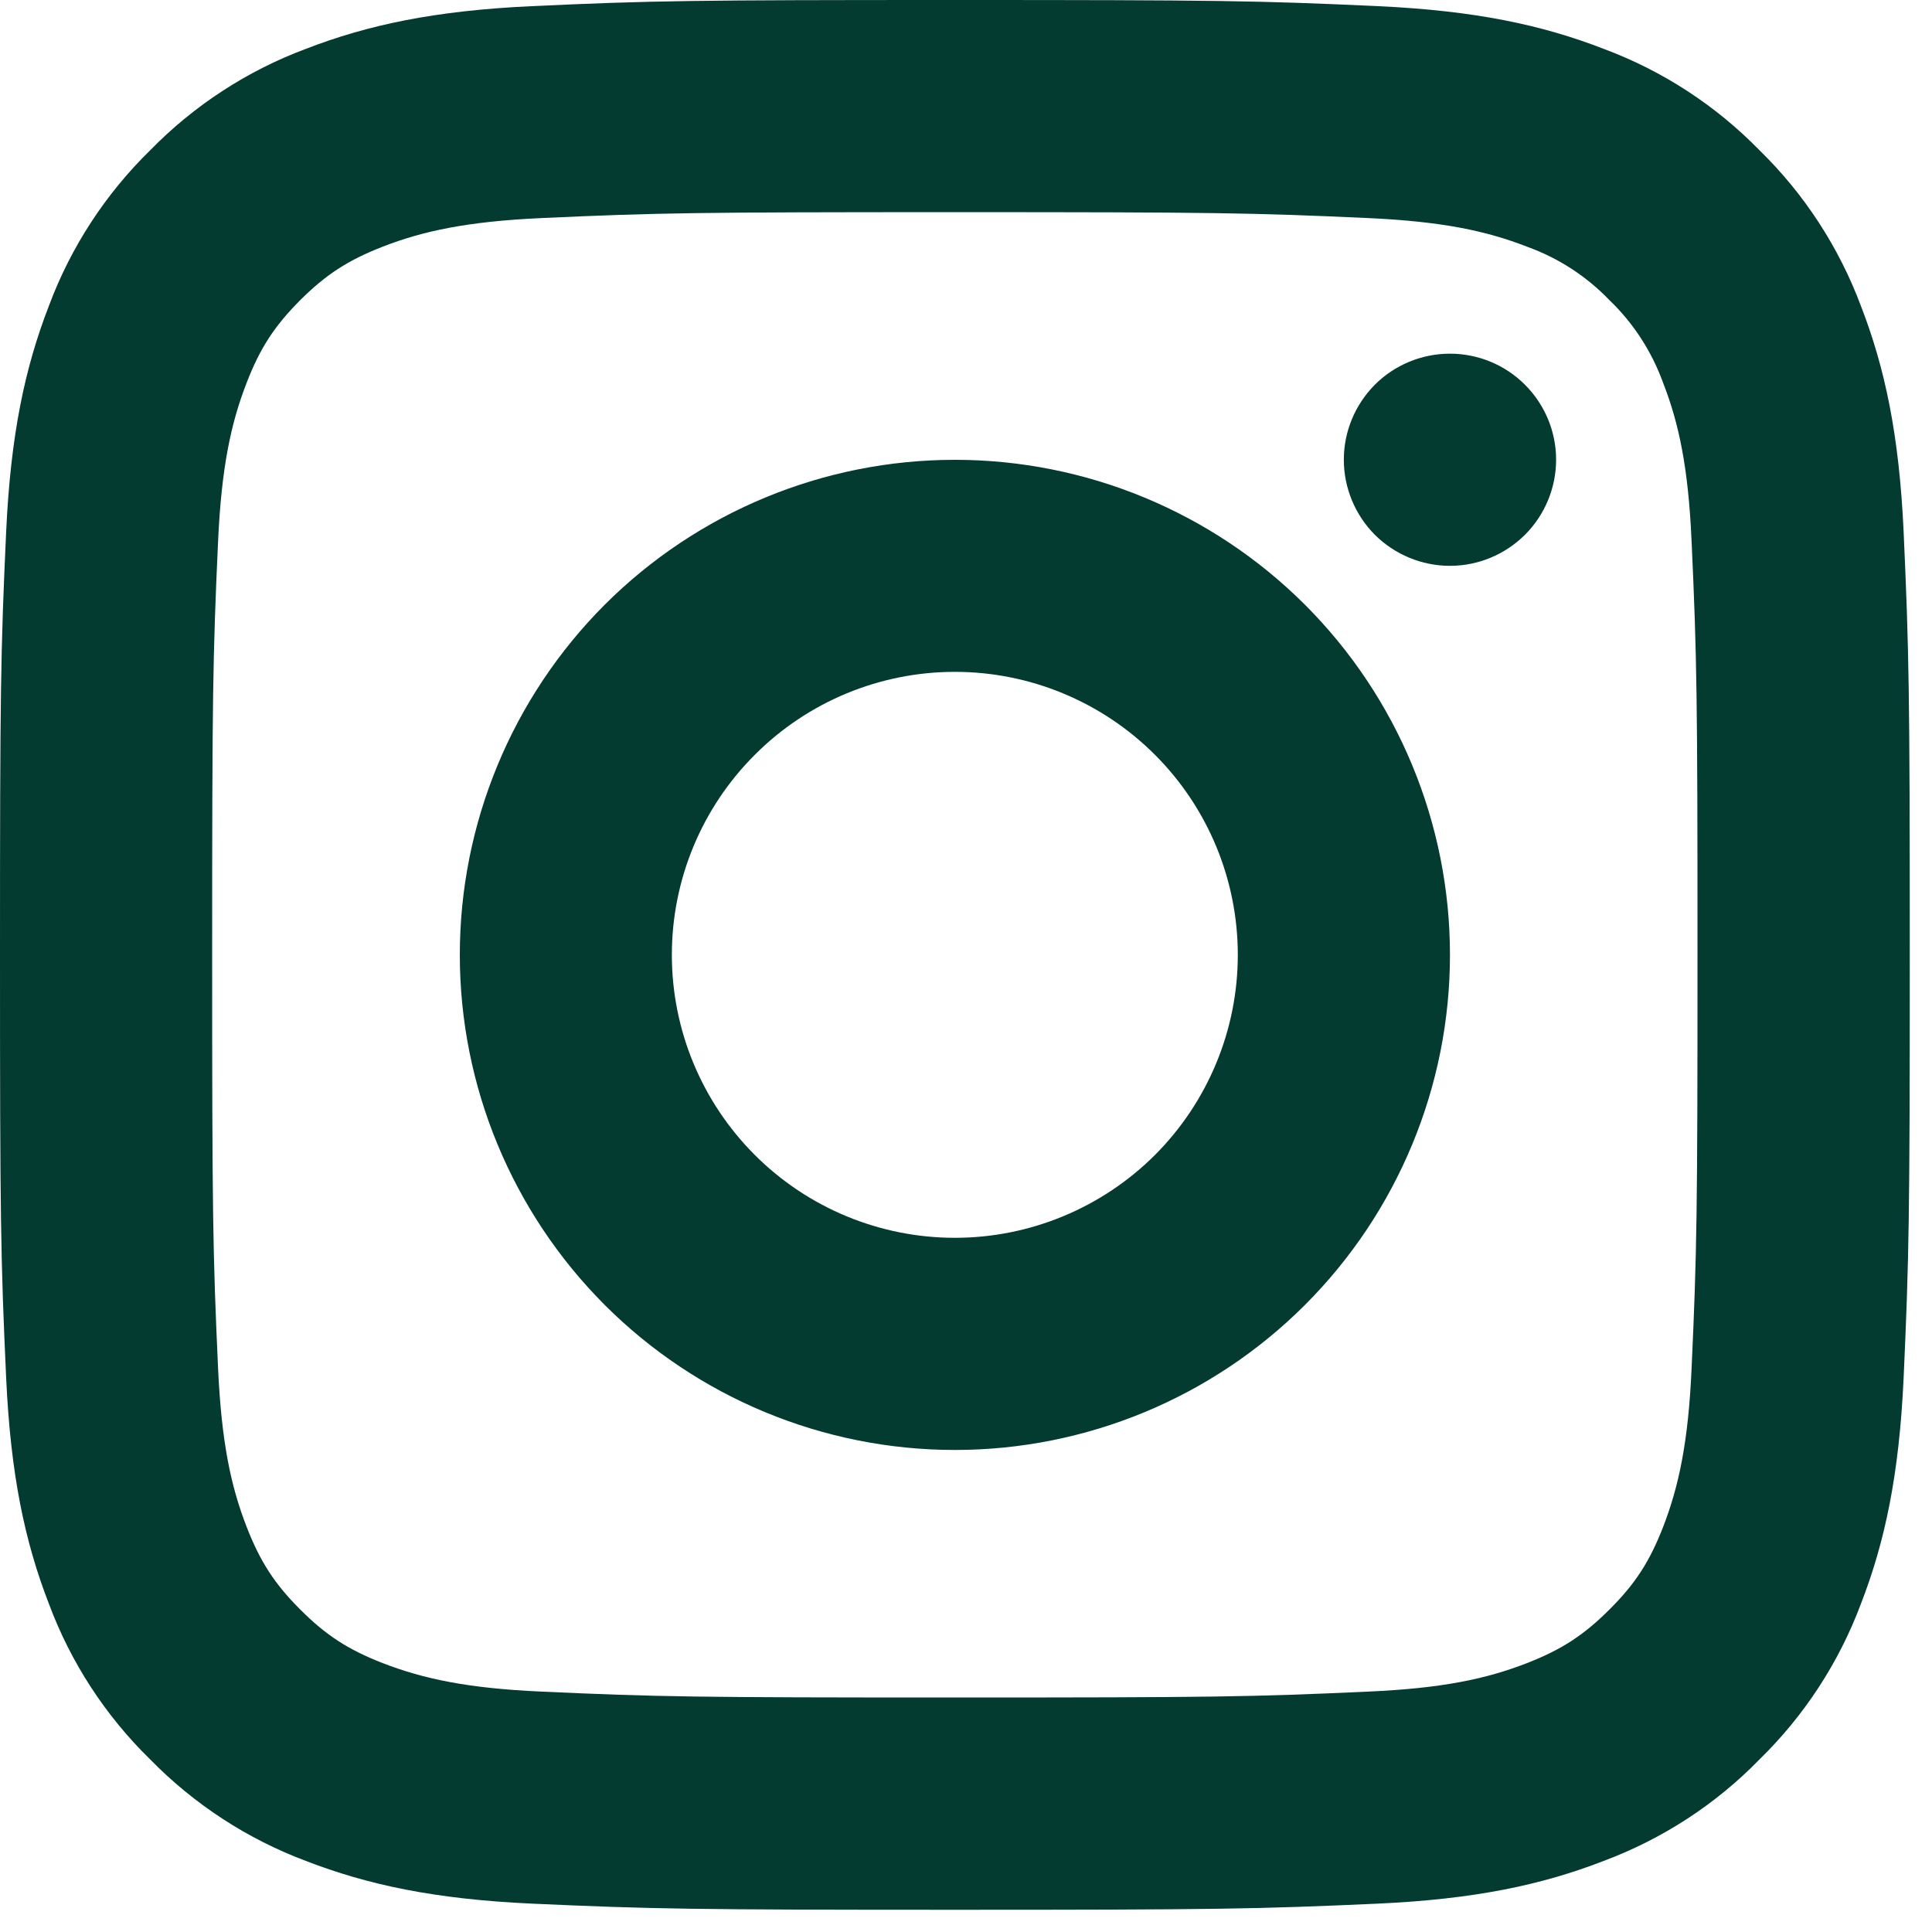 <svg width="16" height="16" viewBox="0 0 16 16" fill="none" xmlns="http://www.w3.org/2000/svg">
<g clip-path="url(#clip0)">
<path d="M11.412 0.051C12.215 0.088 12.77 0.206 13.282 0.405C13.768 0.586 14.209 0.873 14.571 1.244C14.943 1.607 15.229 2.047 15.411 2.533C15.61 3.046 15.728 3.601 15.765 4.403C15.81 5.398 15.816 5.749 15.816 7.908C15.816 10.066 15.81 10.417 15.765 11.412C15.728 12.215 15.61 12.77 15.411 13.283C15.229 13.769 14.942 14.209 14.571 14.571C14.209 14.943 13.768 15.229 13.282 15.411C12.769 15.61 12.215 15.728 11.412 15.765C10.417 15.81 10.067 15.816 7.908 15.816C5.748 15.816 5.398 15.81 4.403 15.765C3.601 15.728 3.046 15.61 2.532 15.411C2.047 15.229 1.607 14.942 1.244 14.571C0.873 14.209 0.586 13.768 0.405 13.282C0.206 12.769 0.088 12.215 0.051 11.412C0.005 10.418 0 10.068 0 7.908C0 5.748 0.005 5.397 0.051 4.403C0.088 3.601 0.206 3.046 0.405 2.533C0.586 2.047 0.873 1.607 1.244 1.244C1.607 0.873 2.047 0.586 2.532 0.405C3.046 0.206 3.601 0.088 4.403 0.051C5.397 0.005 5.748 0 7.908 0C10.067 0 10.418 0.005 11.412 0.051ZM7.908 1.757C5.773 1.757 5.446 1.762 4.483 1.806C3.872 1.834 3.506 1.912 3.169 2.043C2.882 2.155 2.7 2.273 2.486 2.486C2.273 2.7 2.154 2.882 2.043 3.169C1.912 3.505 1.834 3.872 1.806 4.483C1.762 5.446 1.757 5.773 1.757 7.908C1.757 10.043 1.762 10.37 1.806 11.332C1.834 11.943 1.912 12.31 2.043 12.646C2.155 12.933 2.273 13.116 2.486 13.329C2.7 13.543 2.882 13.661 3.169 13.773C3.505 13.903 3.872 13.982 4.483 14.009C5.446 14.053 5.773 14.058 7.908 14.058C10.043 14.058 10.369 14.053 11.332 14.009C11.943 13.982 12.31 13.904 12.646 13.773C12.933 13.661 13.116 13.542 13.329 13.329C13.543 13.116 13.661 12.933 13.773 12.646C13.903 12.31 13.982 11.943 14.009 11.332C14.053 10.369 14.058 10.042 14.058 7.908C14.058 5.773 14.053 5.446 14.009 4.483C13.982 3.872 13.904 3.506 13.773 3.17C13.679 2.911 13.528 2.677 13.329 2.486C13.139 2.288 12.905 2.136 12.646 2.043C12.31 1.912 11.943 1.834 11.332 1.806C10.369 1.762 10.042 1.757 7.907 1.757H7.908ZM7.908 12.008C6.82 12.008 5.777 11.576 5.008 10.807C4.24 10.038 3.808 8.995 3.808 7.908C3.808 6.82 4.24 5.777 5.008 5.008C5.777 4.24 6.82 3.808 7.908 3.808C8.995 3.808 10.038 4.24 10.807 5.008C11.576 5.777 12.008 6.82 12.008 7.908C12.008 8.995 11.576 10.038 10.807 10.807C10.038 11.576 8.995 12.008 7.908 12.008ZM7.908 10.251C8.529 10.251 9.125 10.004 9.565 9.565C10.004 9.125 10.251 8.529 10.251 7.908C10.251 7.286 10.004 6.69 9.565 6.251C9.125 5.811 8.529 5.564 7.908 5.564C7.286 5.564 6.69 5.811 6.251 6.251C5.811 6.69 5.564 7.286 5.564 7.908C5.564 8.529 5.811 9.125 6.251 9.565C6.69 10.004 7.286 10.251 7.908 10.251ZM12.008 4.686C11.775 4.686 11.551 4.593 11.386 4.429C11.222 4.264 11.129 4.04 11.129 3.807C11.129 3.574 11.222 3.351 11.386 3.186C11.551 3.021 11.775 2.929 12.008 2.929C12.241 2.929 12.464 3.021 12.629 3.186C12.794 3.351 12.887 3.574 12.887 3.807C12.887 4.04 12.794 4.264 12.629 4.429C12.464 4.593 12.241 4.686 12.008 4.686Z" fill="#033B31"/>
</g>
<defs>
<clipPath id="clip0">
<rect width="15.816" height="15.816" fill="white"/>
</clipPath>
</defs>
</svg>
